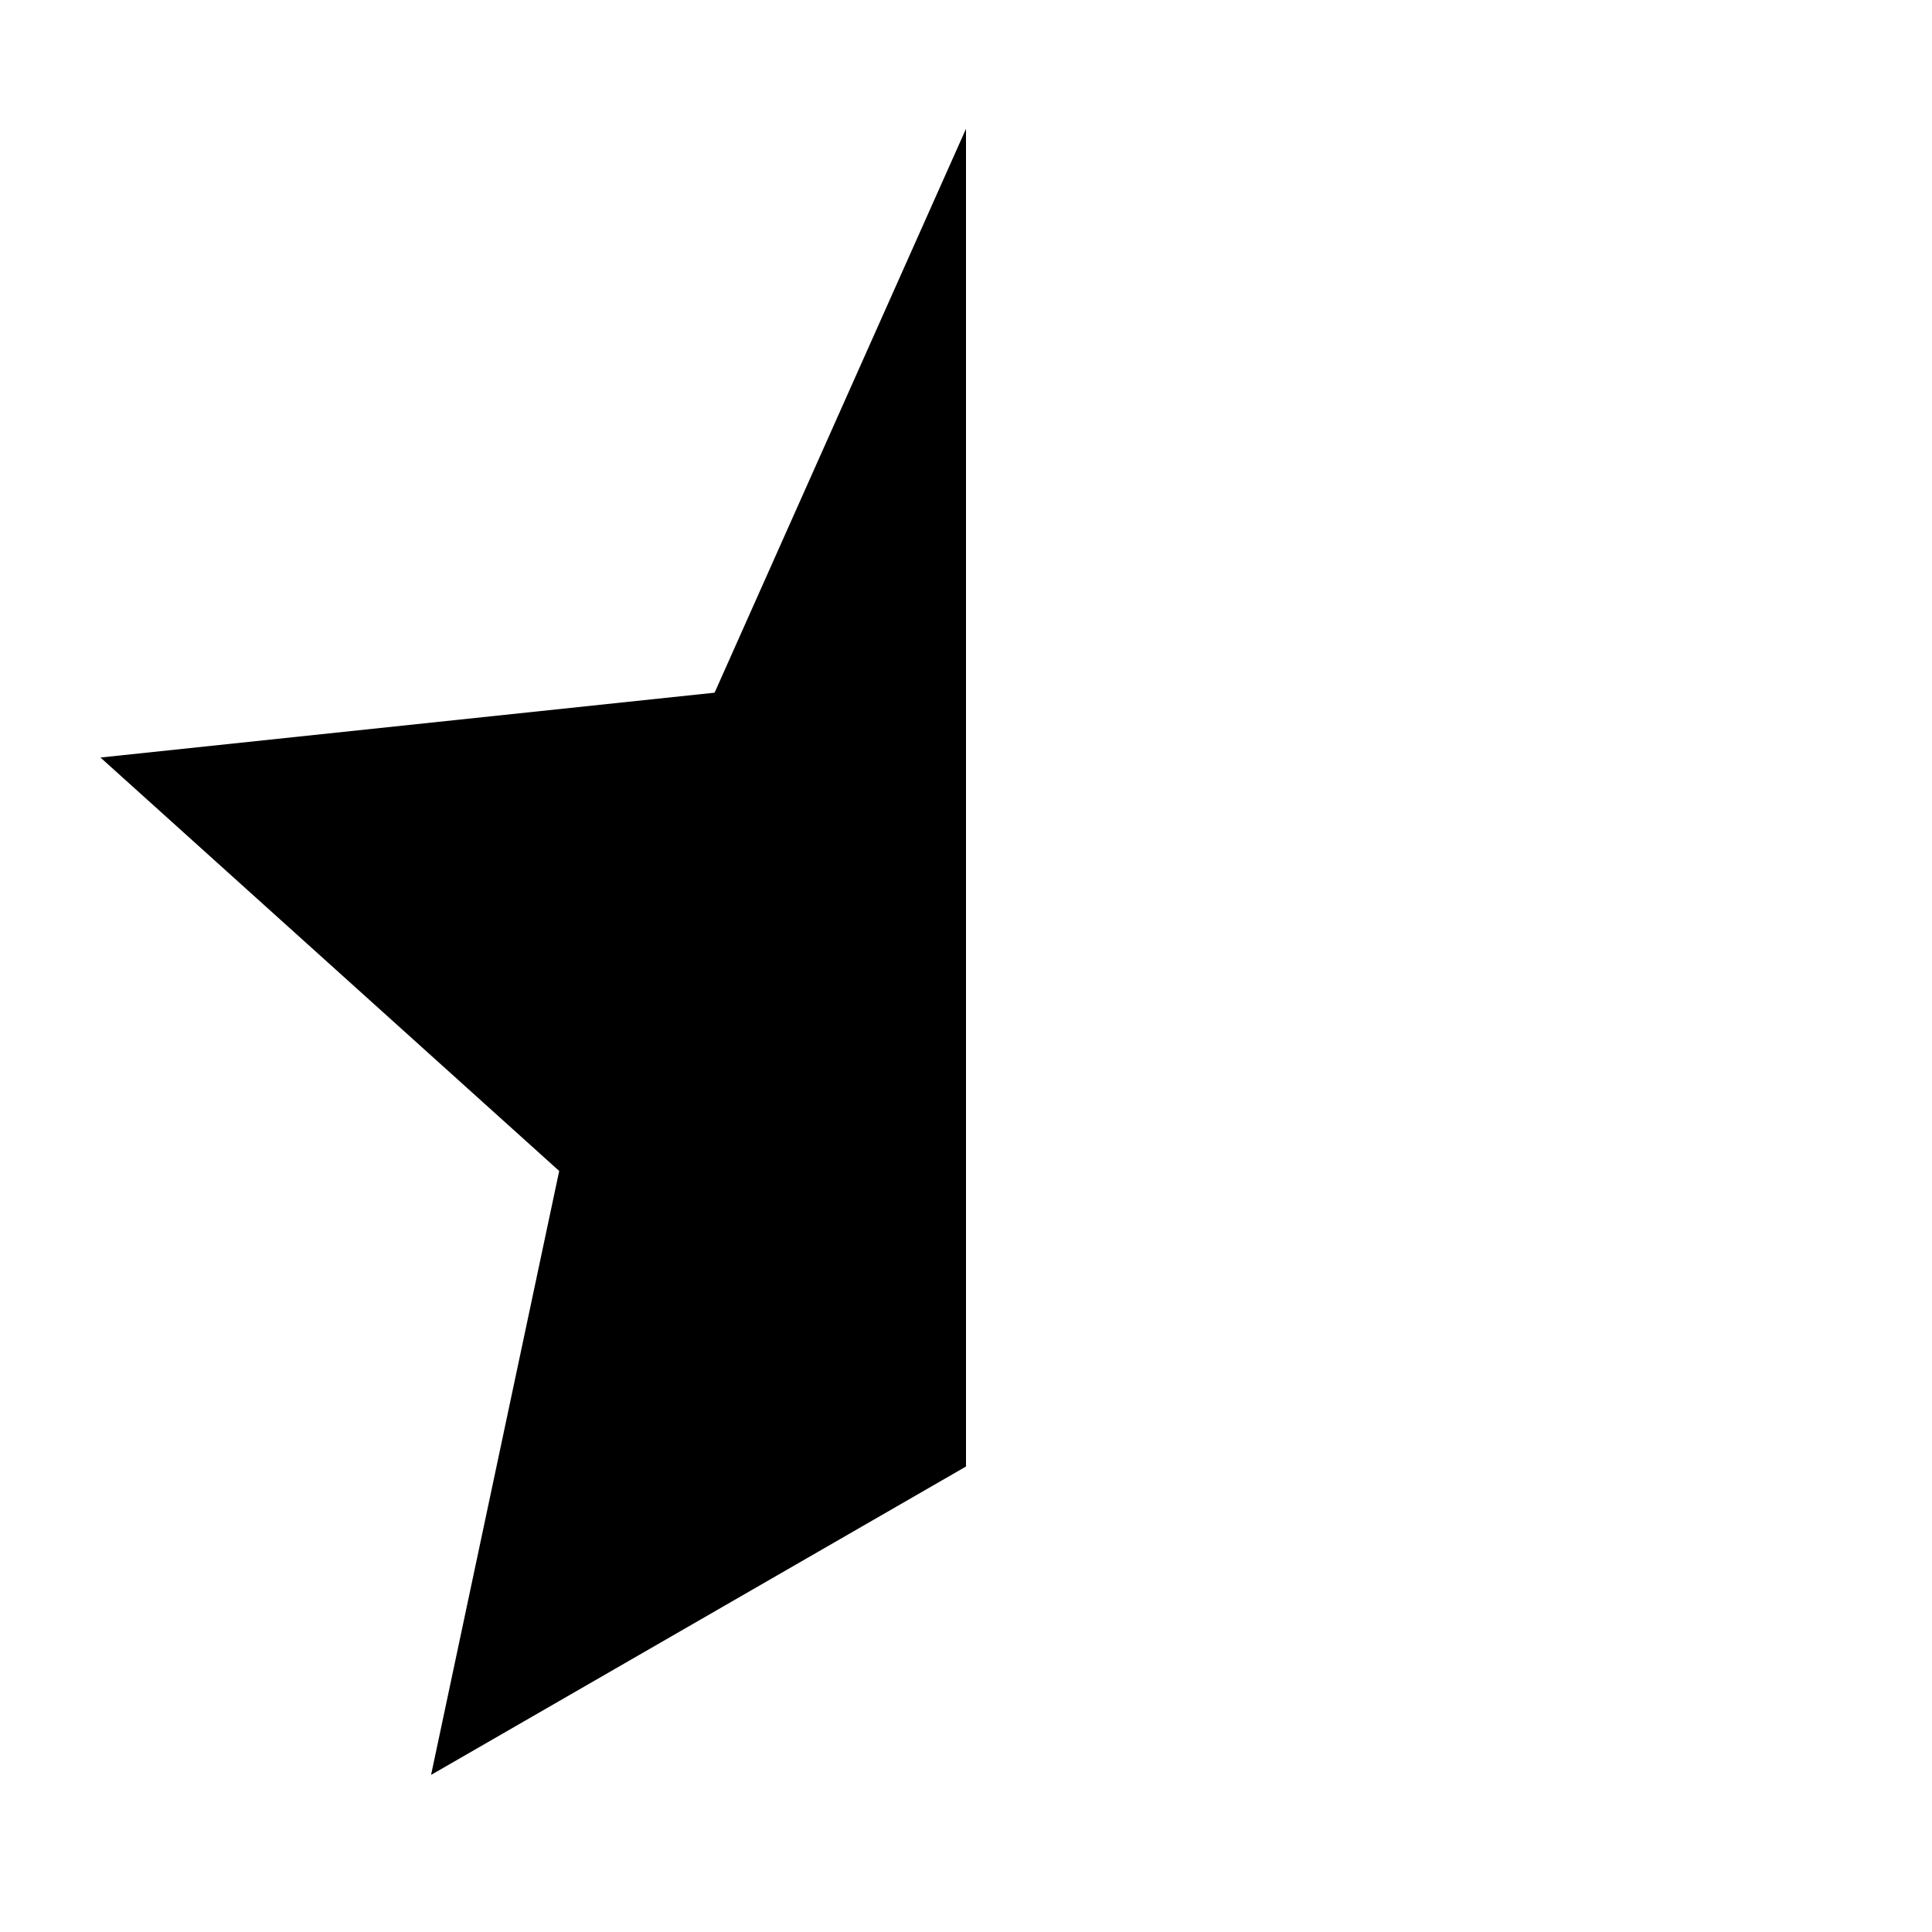 <svg xmlns="http://www.w3.org/2000/svg" xmlns:xlink="http://www.w3.org/1999/xlink" width="32" height="32" viewBox="0 0 32 32"><path fill="currentColor" d="m16 2.133l-4.164 9.34l-10.172 1.074l7.598 6.848L7.14 29.398L16 24.29z"/></svg>